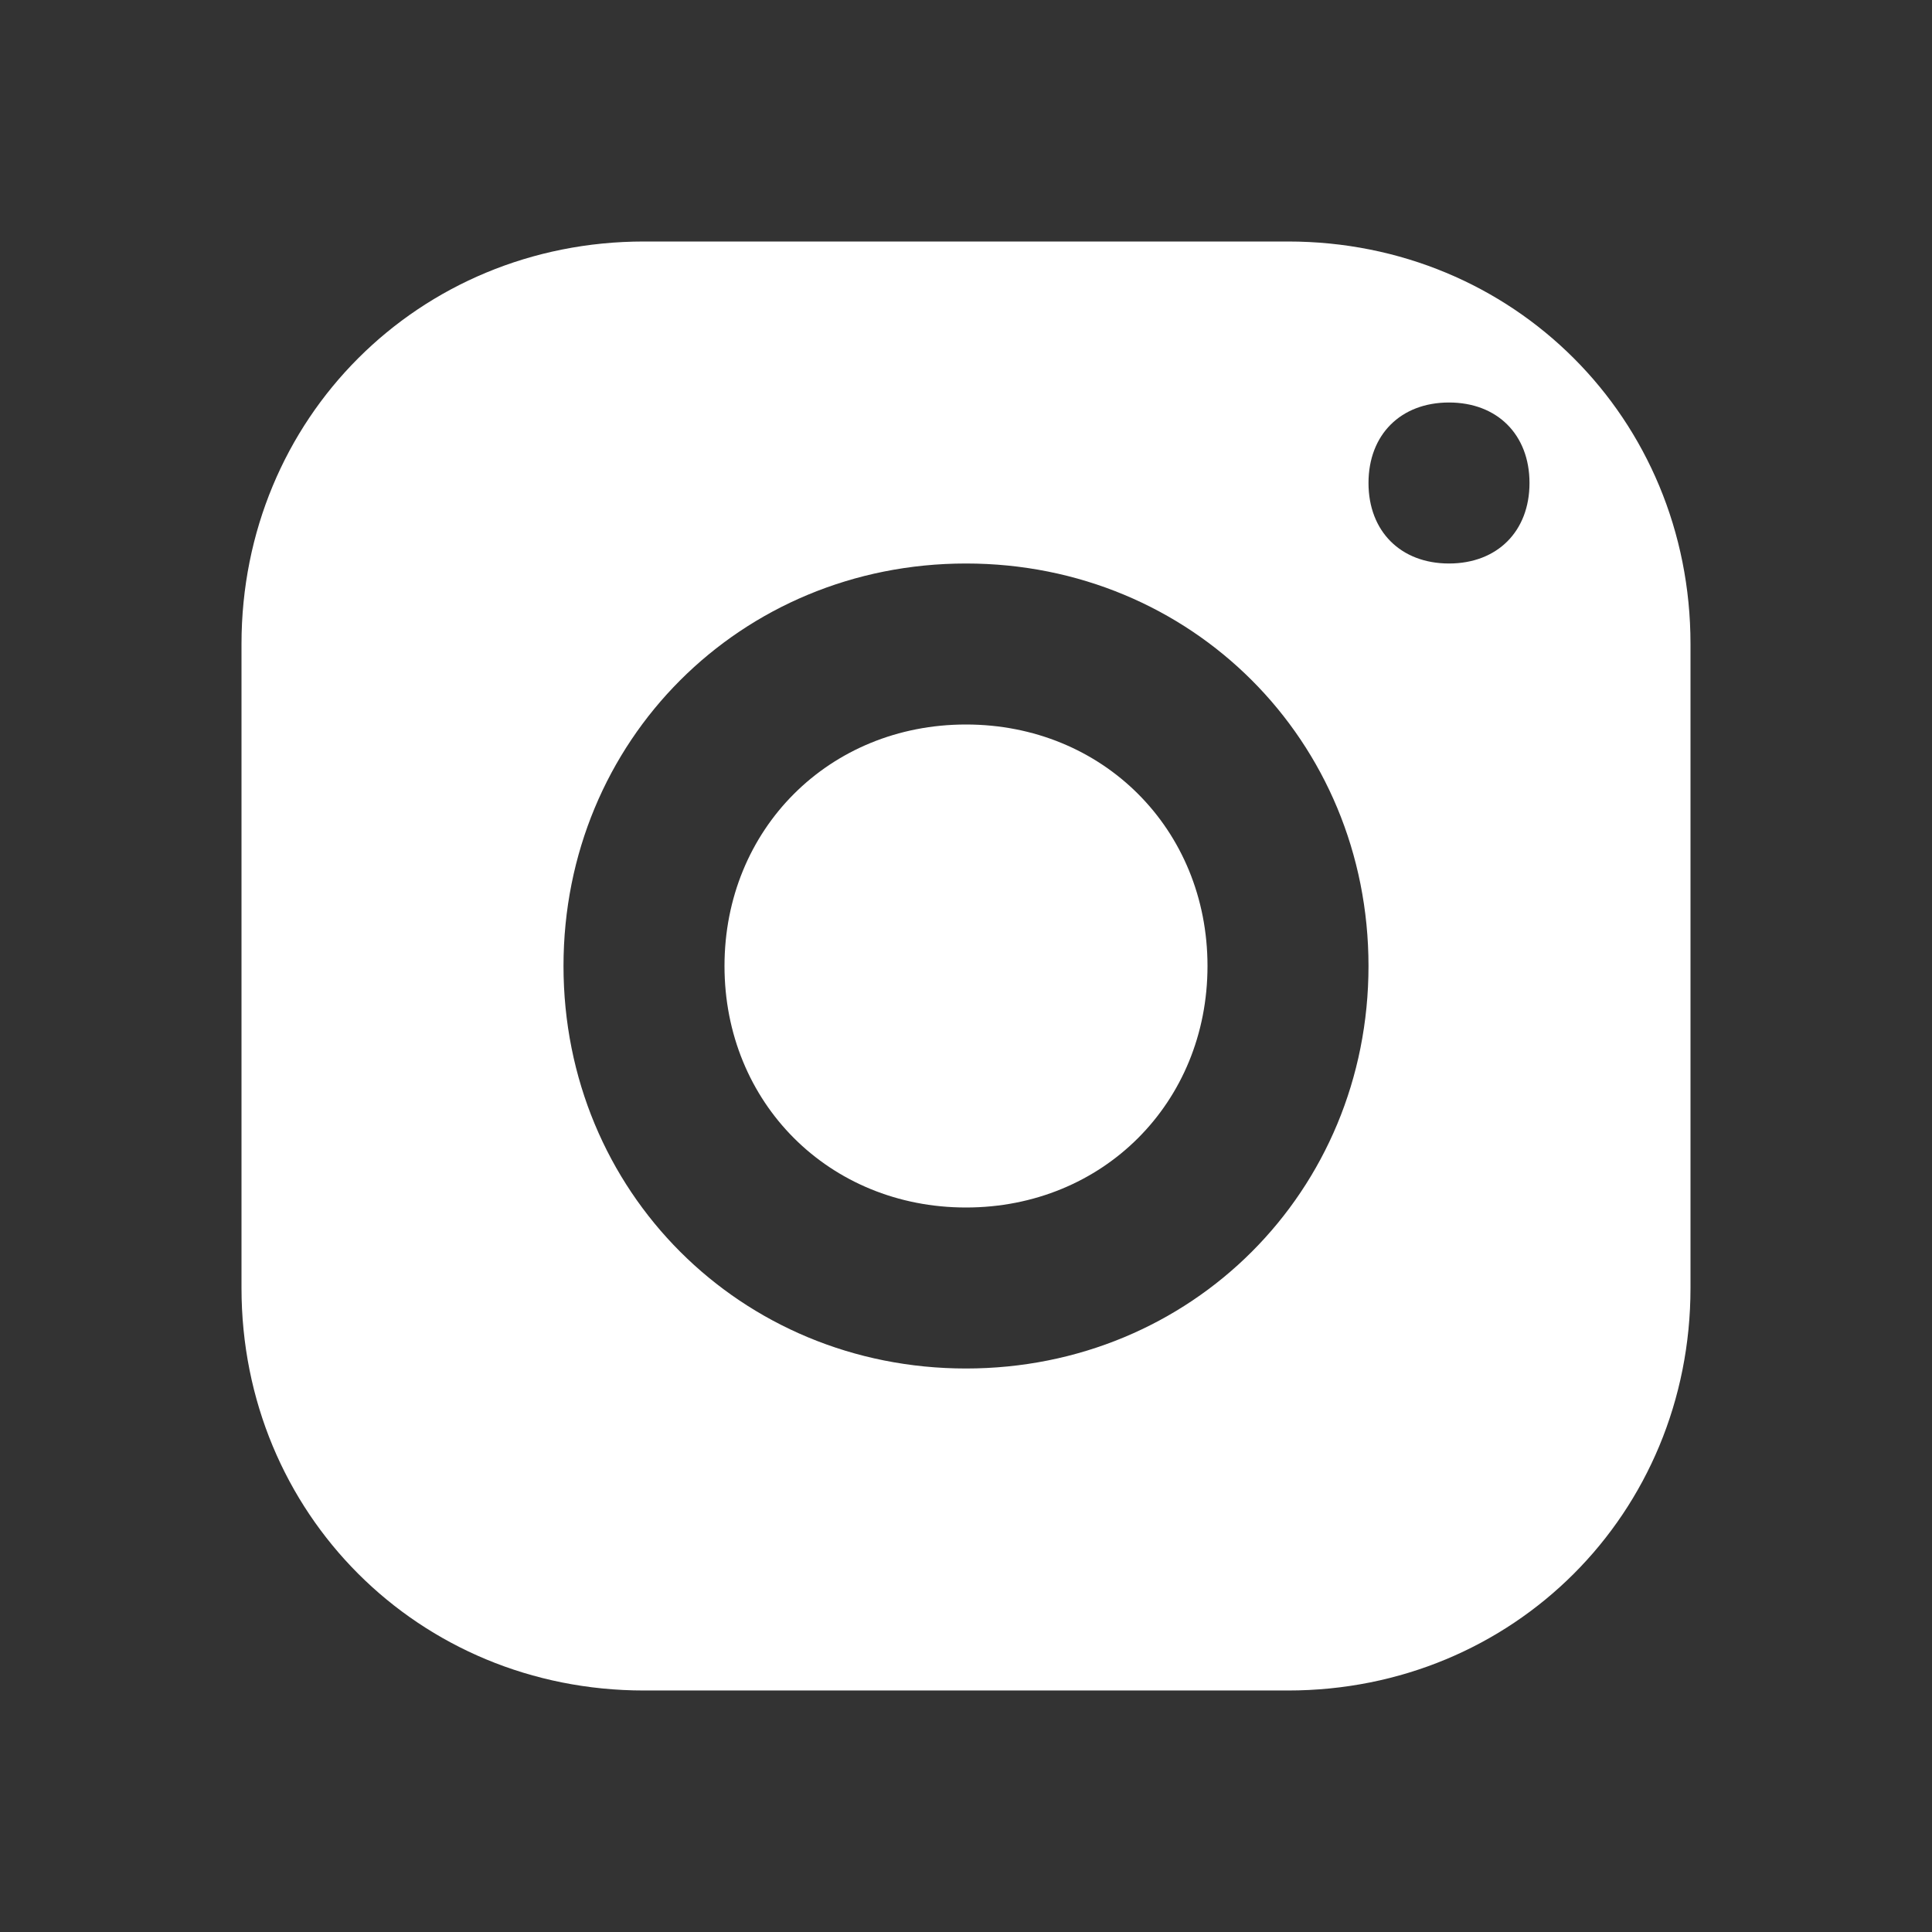 <?xml version="1.0" encoding="utf-8"?>
<!-- Generator: Adobe Illustrator 23.0.1, SVG Export Plug-In . SVG Version: 6.00 Build 0)  -->
<svg version="1.1" id="Layer_1" xmlns="http://www.w3.org/2000/svg" xmlns:xlink="http://www.w3.org/1999/xlink" x="0px" y="0px"
	 viewBox="0 0 24 24" style="enable-background:new 0 0 24 24;" xml:space="preserve">
<rect x="0" y="0" width="24" height="24" fill="#333333" stroke="none"/>
<style type="text/css">
	.st0{fill:#FFFFFF;}
</style>
<path class="st0" d="M8,3C5.2,3,3,5.2,3,8v8c0,2.8,2.2,5,5,5h8c2.8,0,5-2.2,5-5V8c0-2.8-2.2-5-5-5H8z M18,5c0.6,0,1,0.4,1,1
	s-0.4,1-1,1s-1-0.4-1-1S17.4,5,18,5z M12,7c2.8,0,5,2.2,5,5s-2.2,5-5,5s-5-2.2-5-5S9.2,7,12,7z M12,9c-1.7,0-3,1.3-3,3s1.3,3,3,3
	s3-1.3,3-3S13.7,9,12,9z"/>
</svg>
